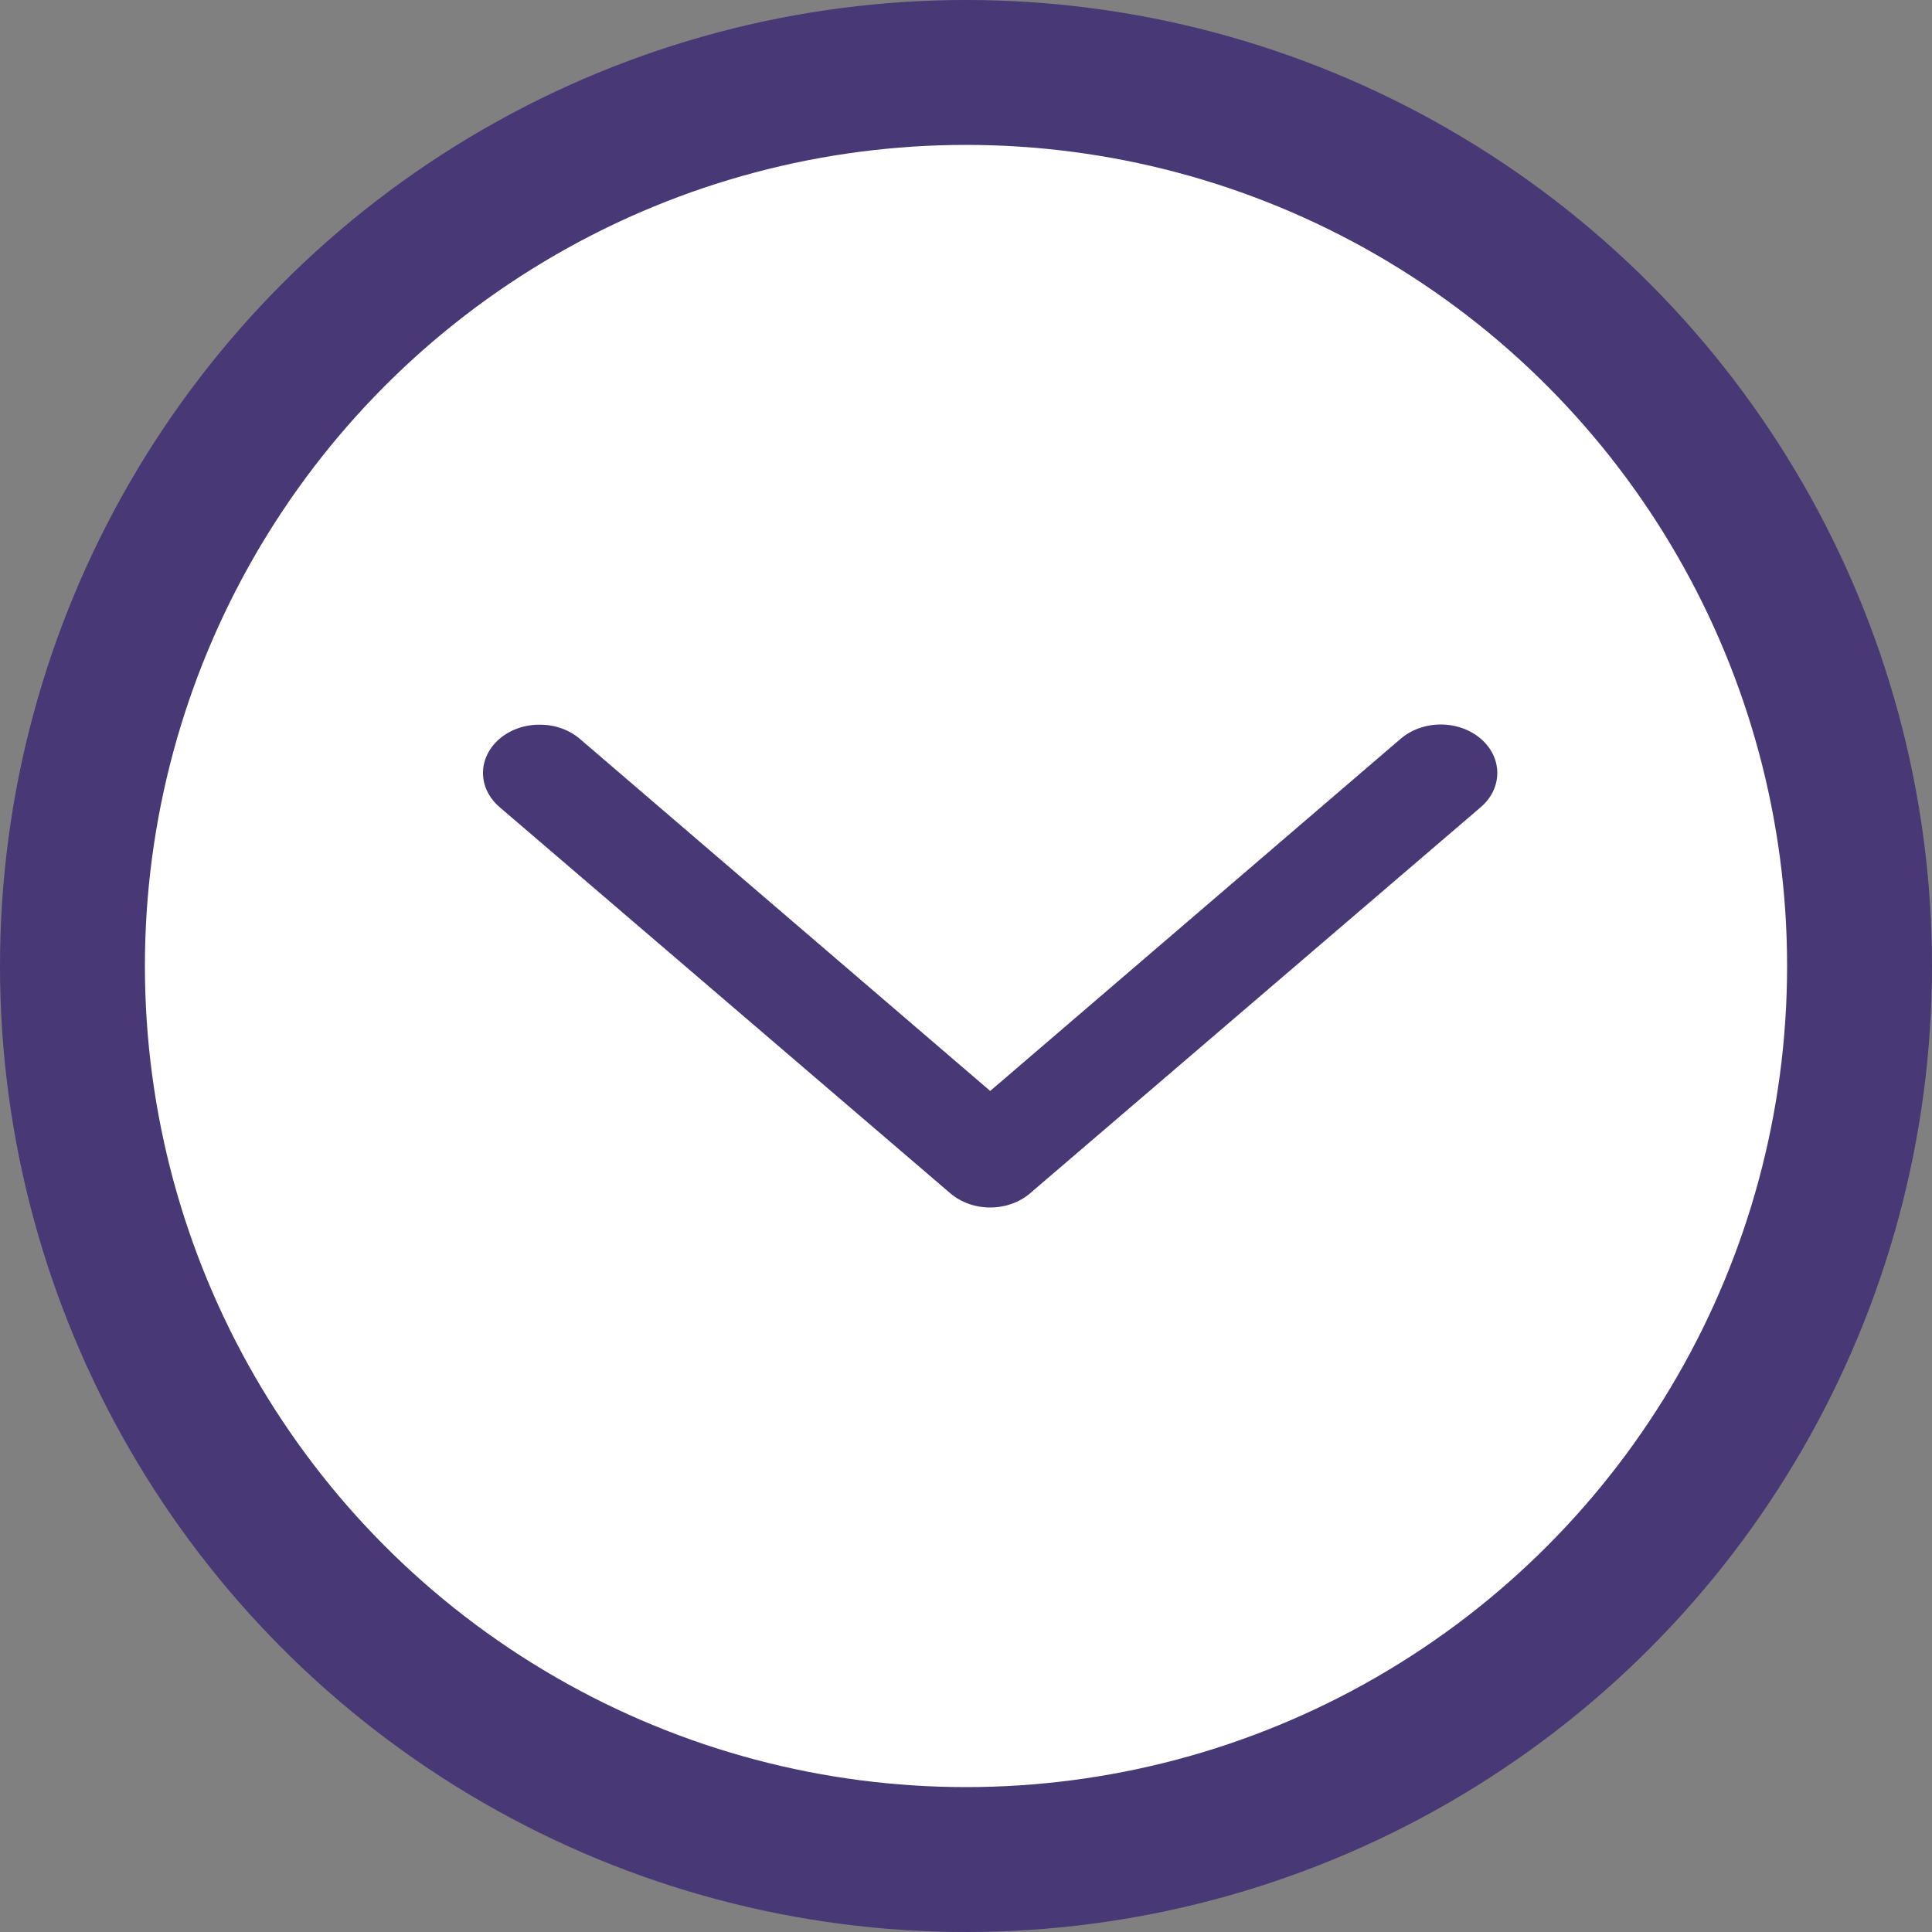 <svg width="40" height="40" viewBox="0 0 40 40" fill="none" xmlns="http://www.w3.org/2000/svg">
<rect x="0" y="0" width="40" height="40" fill="#808080" stroke="none"/>
<circle cx="20" cy="20" r="18.5" fill="white" stroke="#483875" stroke-width="3"/>
<path d="M11.173 15.004C11.326 15.003 11.478 15.028 11.62 15.078C11.762 15.128 11.892 15.201 12.001 15.294L20.501 22.587L29.001 15.294C29.221 15.106 29.519 15 29.829 15C30.14 15 30.438 15.106 30.657 15.294C30.877 15.482 31 15.737 31 16.003C31 16.269 30.877 16.524 30.657 16.712L21.329 24.704C21.221 24.798 21.091 24.872 20.949 24.923C20.807 24.974 20.655 25 20.501 25C20.347 25 20.195 24.974 20.053 24.923C19.91 24.872 19.782 24.798 19.673 24.704L10.345 16.712C10.236 16.619 10.149 16.509 10.09 16.387C10.03 16.266 10 16.135 10 16.003C10 15.871 10.03 15.741 10.09 15.619C10.149 15.497 10.236 15.387 10.345 15.294C10.454 15.201 10.583 15.128 10.725 15.078C10.867 15.028 11.019 15.003 11.173 15.004Z" fill="#483875"/>
</svg>
